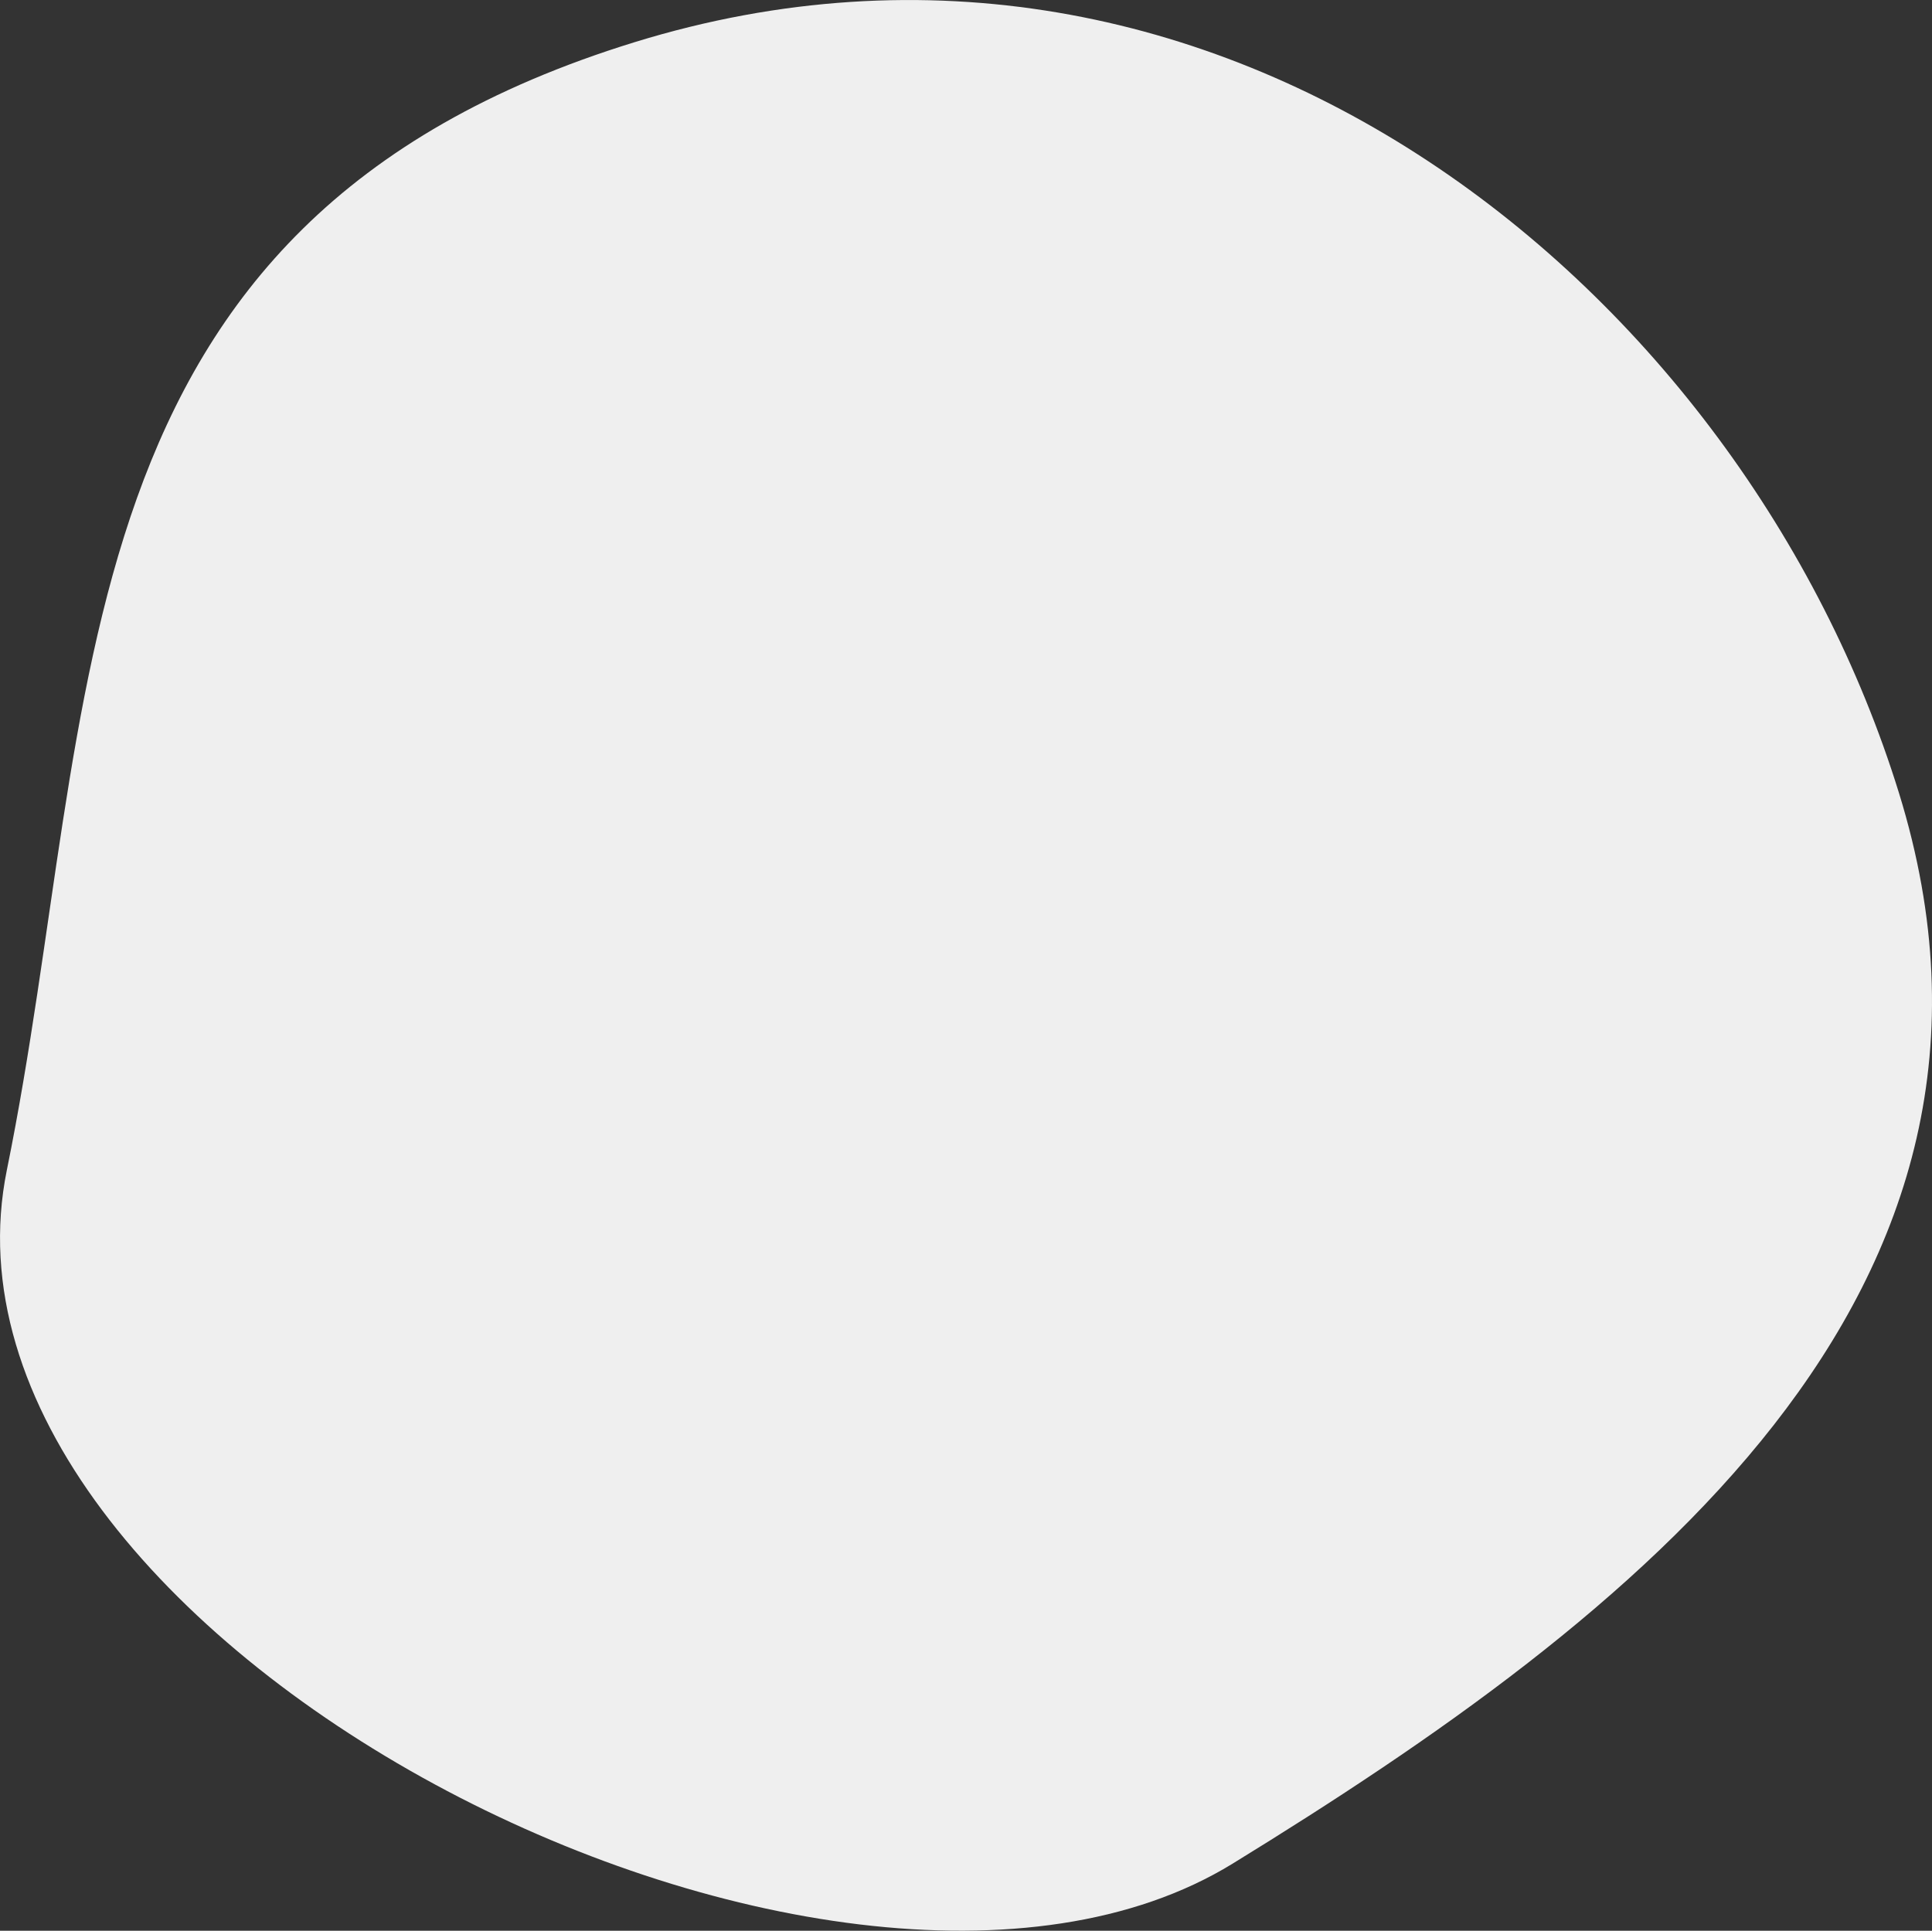 <svg id="84f0cb7d-61db-4384-909f-c9ff2efc49cc" data-name="Layer 1" xmlns="http://www.w3.org/2000/svg" xmlns:xlink="http://www.w3.org/1999/xlink" width="311.34" height="311.17" viewBox="0 0 311.34 311.17"><rect x="0" y="0" width="311.34" height="311.17" fill="#333333" stroke="none"/><defs><clipPath id="7f4b7a9e-a45e-4642-9848-fdcecc646fbf"><path d="M-861.88,1065.1c.13.12.28.24.41.37-3.08,34.5-91.58,5.26-113.07,3.07s22.86,57,6.4,65.93-12.34,61.13-12.34,61.13H-995v-27.86h-5.86s-3.87-4.87-7.65-4.59h-.22l-.15,0-.19,0-.17,0a4.52,4.52,0,0,0-2.16,1.35,1.29,1.29,0,0,0-.16.17l-.16.18a8.15,8.15,0,0,0-.6.86l-.15.24c-.19.34-.38.7-.56,1.1-.09.19-.17.38-.25.59l0,0h-11.5v-21c0-56.21,31.88-101.77,88.14-101.77h21.73c.7,0,1.38,0,2.07,0,.84,0,1.69.05,2.53.1l1.48.1c.12,0,.24,0,.35,0l1.48.13c.34,0,.68.06,1,.11l.76.08c.38,0,.76.1,1.14.16s.62.07.92.12l1,.16.8.13c.33.06.66.11,1,.18l1,.19.82.17c.39.07.78.15,1.16.24l.87.2c.2,0,.39.09.58.15.44.1.88.21,1.31.33a3.39,3.39,0,0,1,.43.11c.46.12.94.25,1.4.39,1.93.54,3.83,1.17,5.7,1.87.49.17,1,.36,1.46.55l2.06.85c.51.21,1,.43,1.53.67l1.42.65.7.34,1.37.68h0l1.36.72.71.38.81.45,1,.54.52.31c.37.21.73.43,1.1.66l.38.24c.4.25.81.5,1.21.77,1.12.72,2.23,1.48,3.32,2.26l1.13.83q2.15,1.61,4.18,3.34l.92.8" fill="none" clip-rule="evenodd"/></clipPath><clipPath id="51970158-82fe-4ea6-8cf3-f426bef8e63a"><path d="M-995,1167.74h0m-18.3.06h0l0,0s0-.11.07-.17l-.09.22" fill="none" clip-rule="evenodd"/></clipPath></defs><title>project-path-6</title><path d="M198.65,300.35c64.27-39.5,132.46-91.48,107.36-172.57S196.67-22.31,102.29,6.79,16.47,113.07,1.11,188.54,134.39,339.85,198.65,300.35Z" fill="#efefef" fill-rule="evenodd"/></svg>